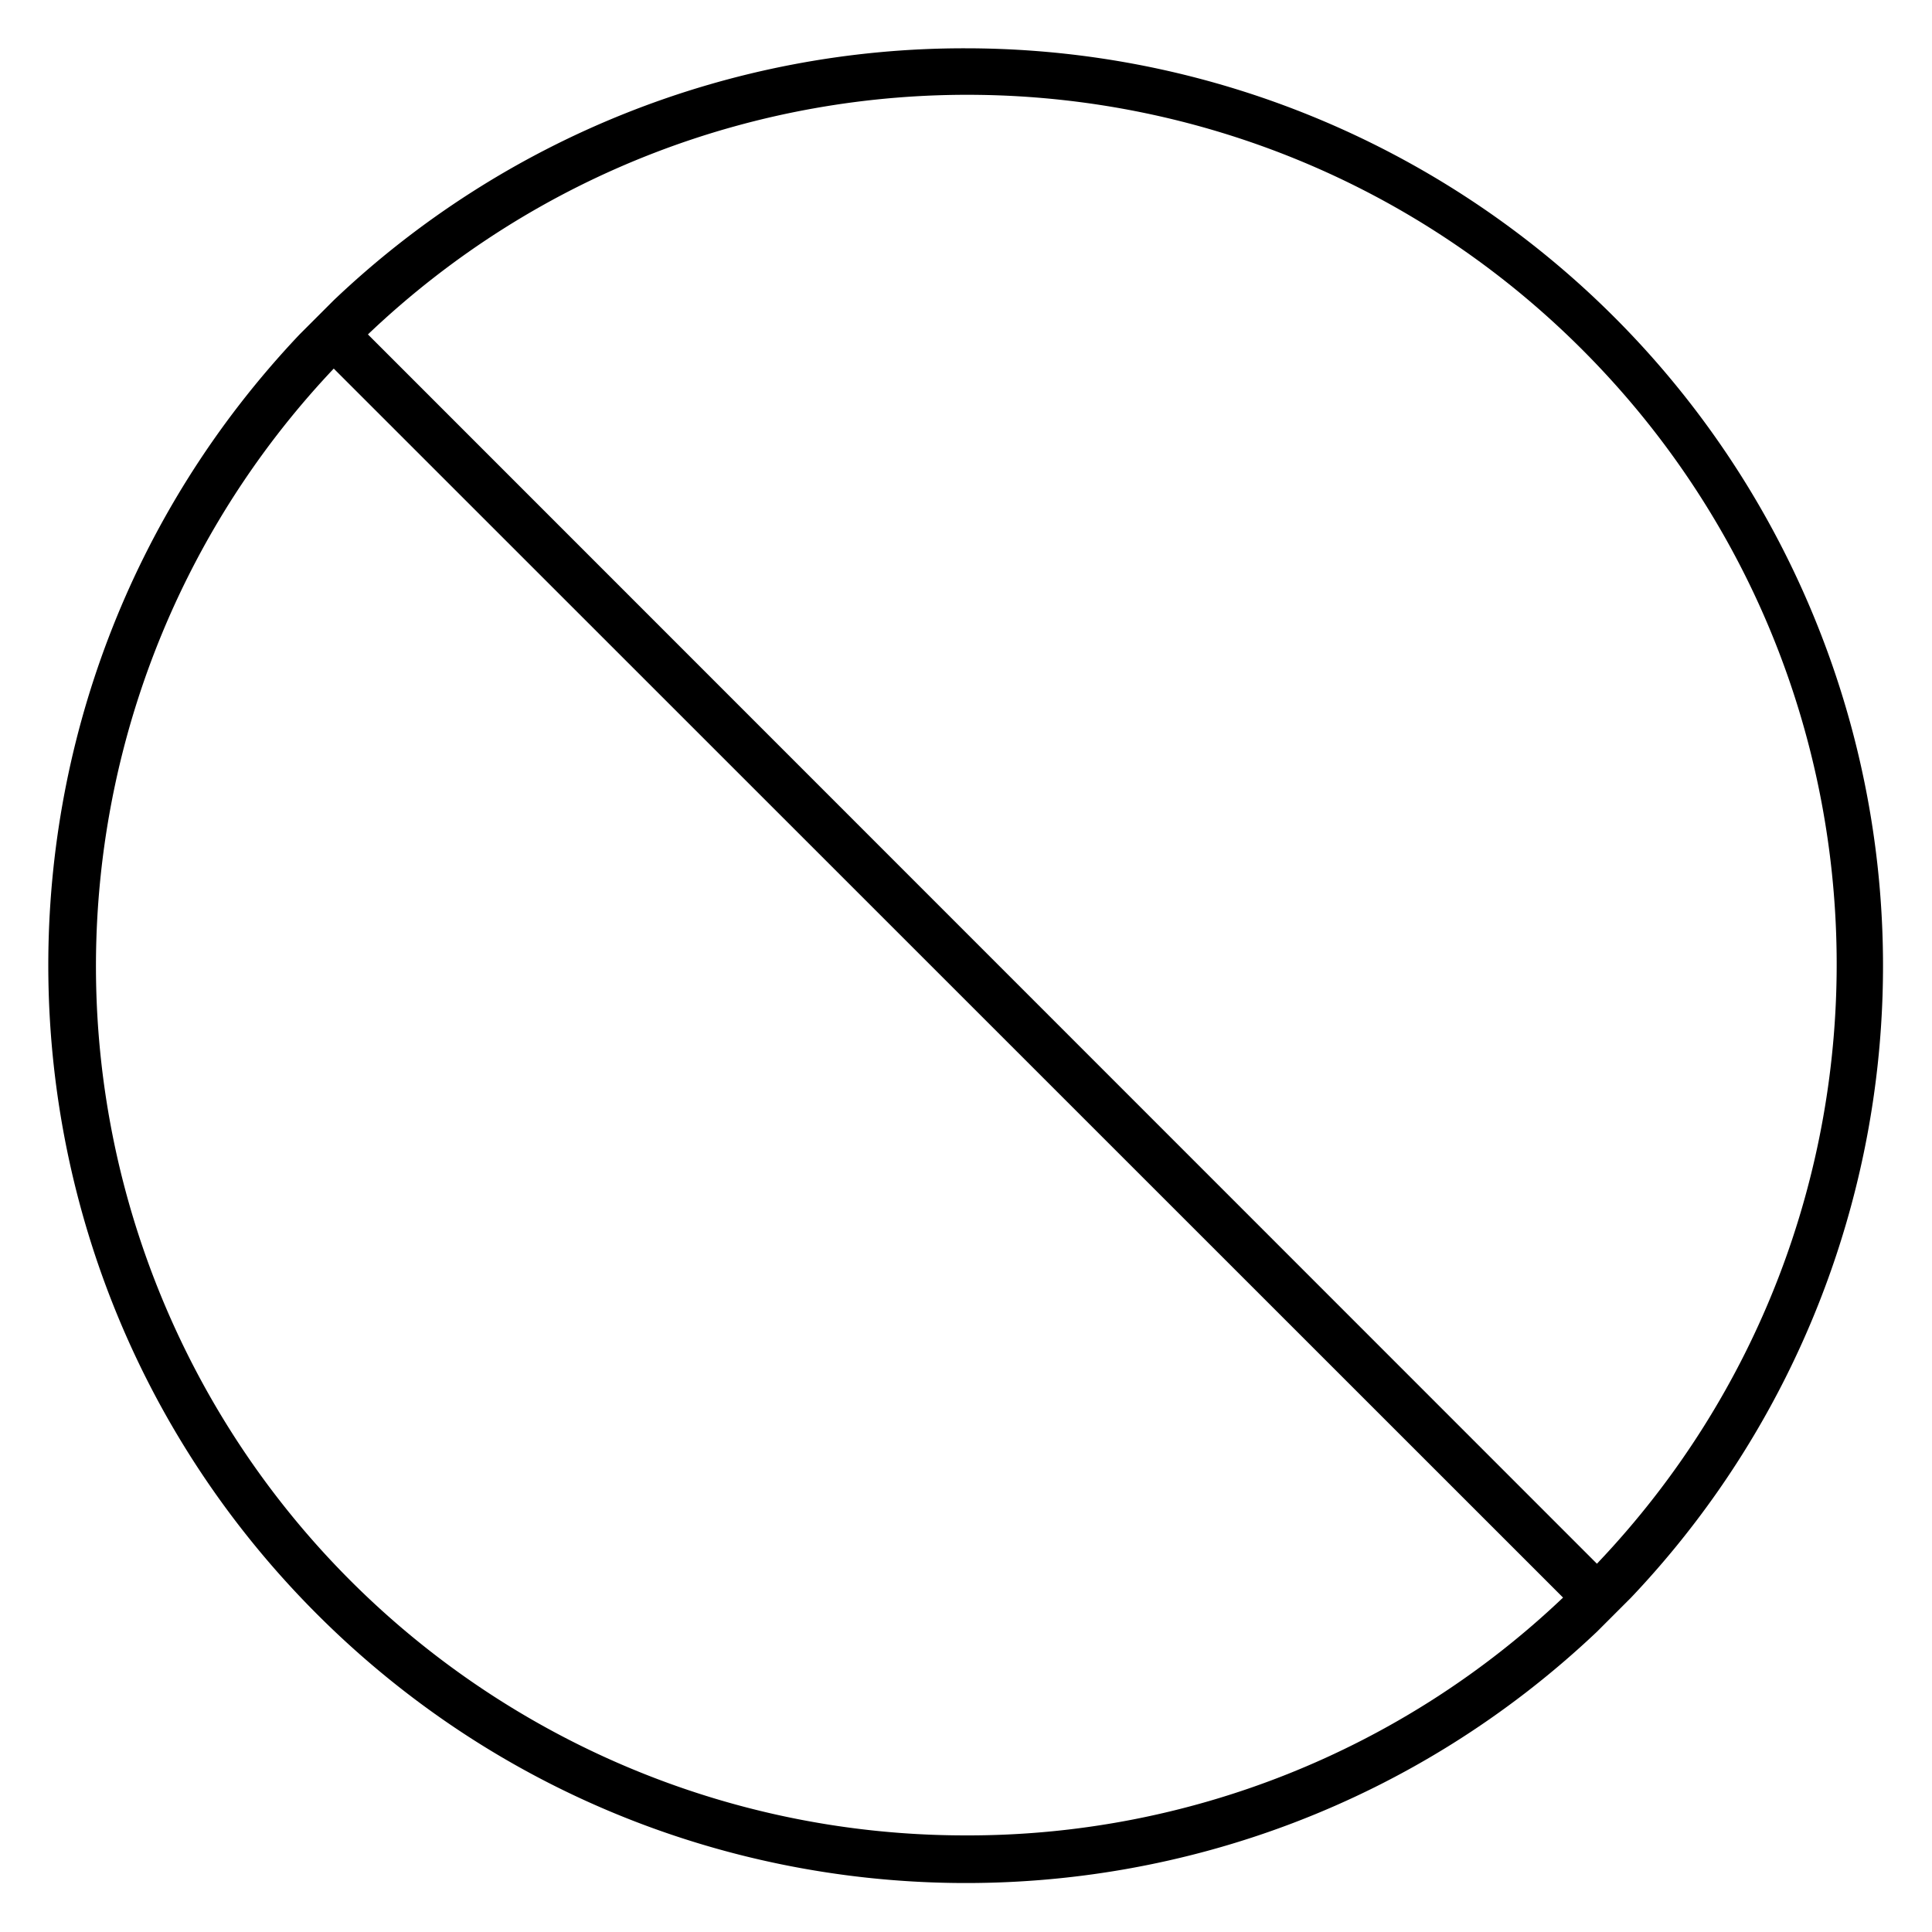 <svg xmlns="http://www.w3.org/2000/svg" width="320" height="320" viewBox="0 0 320 320"><g id="Foundations/Icons/Brand-Icons/Commands/17-denied" fill="none" fill-rule="evenodd" stroke="none" stroke-width="1"><path id="Outlines" fill="#000" d="M159.89 8A151.48 151.48 0 0 0 55.28 49.73l-5.66 5.66c-56.6 59.786-55.315 153.766 2.9 211.98s152.194 59.5 211.98 2.9l5.66-5.66c41.808-44.073 53.36-108.807 29.376-164.62C275.552 44.175 220.638 8 159.89 8m0 296c-57.513-.003-109.508-34.227-132.253-87.05C4.892 164.125 15.76 102.833 55.28 61.05l203.61 203.56a143 143 0 0 1-99 39.39M60.94 55.39c56.609-53.874 145.856-52.764 201.108 2.501s56.34 144.513 2.452 201.11z"/></g></svg>